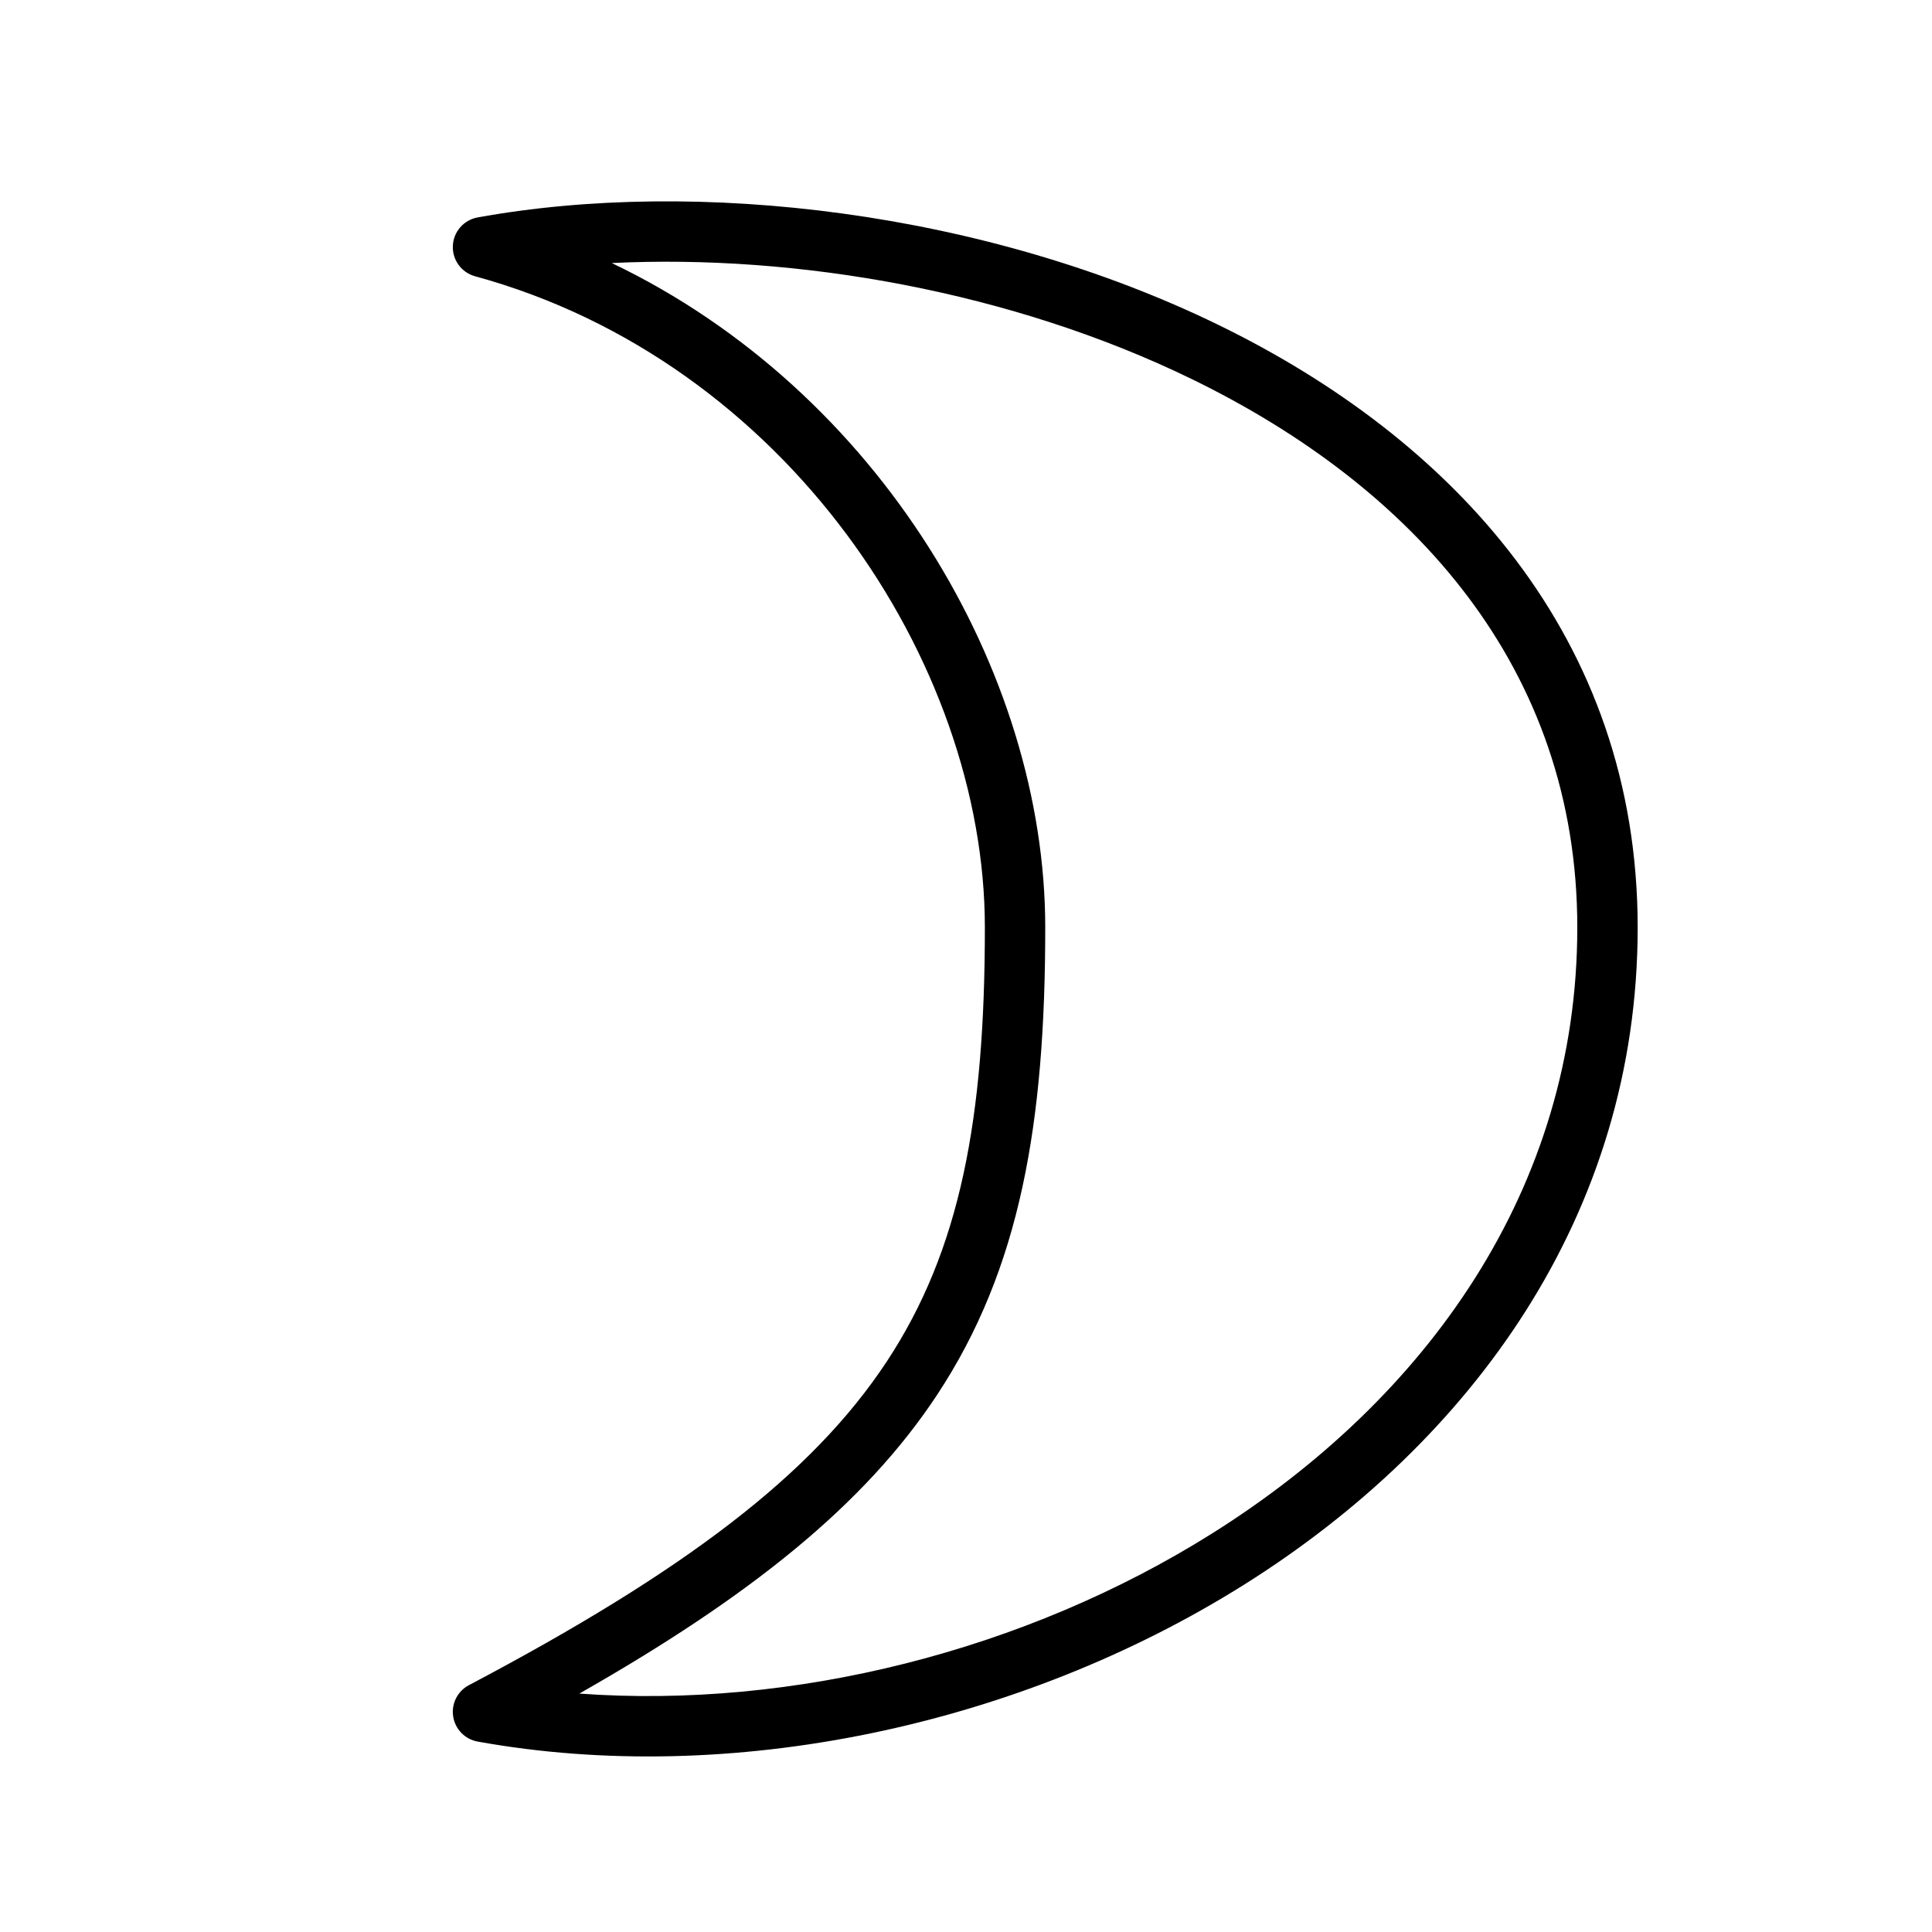 <svg width="256" height="256" viewBox="0 0 256 256" fill="none" xmlns="http://www.w3.org/2000/svg">
<path fill-rule="evenodd" clip-rule="evenodd" d="M81.065 34.855C116.576 51.844 138.5 89.102 138.5 122.895C138.5 148.738 135.229 168.082 124.15 184.857C114.592 199.331 99.486 211.483 76.766 224.408C105.017 226.476 135.82 218.771 160.619 203.186C188.948 185.383 209 157.621 209 122.895C209 88.488 187.276 64.532 157.936 50.239C134.062 38.608 105.599 33.652 81.065 34.855ZM161.439 43.047C192.474 58.165 217 84.407 217 122.895C217 161.063 194.882 191.102 164.876 209.96C134.922 228.784 96.668 236.789 63.29 230.767C61.61 230.464 60.308 229.128 60.047 227.442C59.786 225.755 60.624 224.089 62.134 223.292C90.736 208.205 107.611 195.384 117.475 180.449C127.271 165.615 130.5 148.157 130.5 122.895C130.5 87.721 104.129 47.862 62.945 36.605C61.143 36.113 59.922 34.438 60.004 32.572C60.085 30.706 61.448 29.144 63.286 28.811C92.369 23.537 130.483 27.966 161.439 43.047Z" fill="black"/>
</svg>
